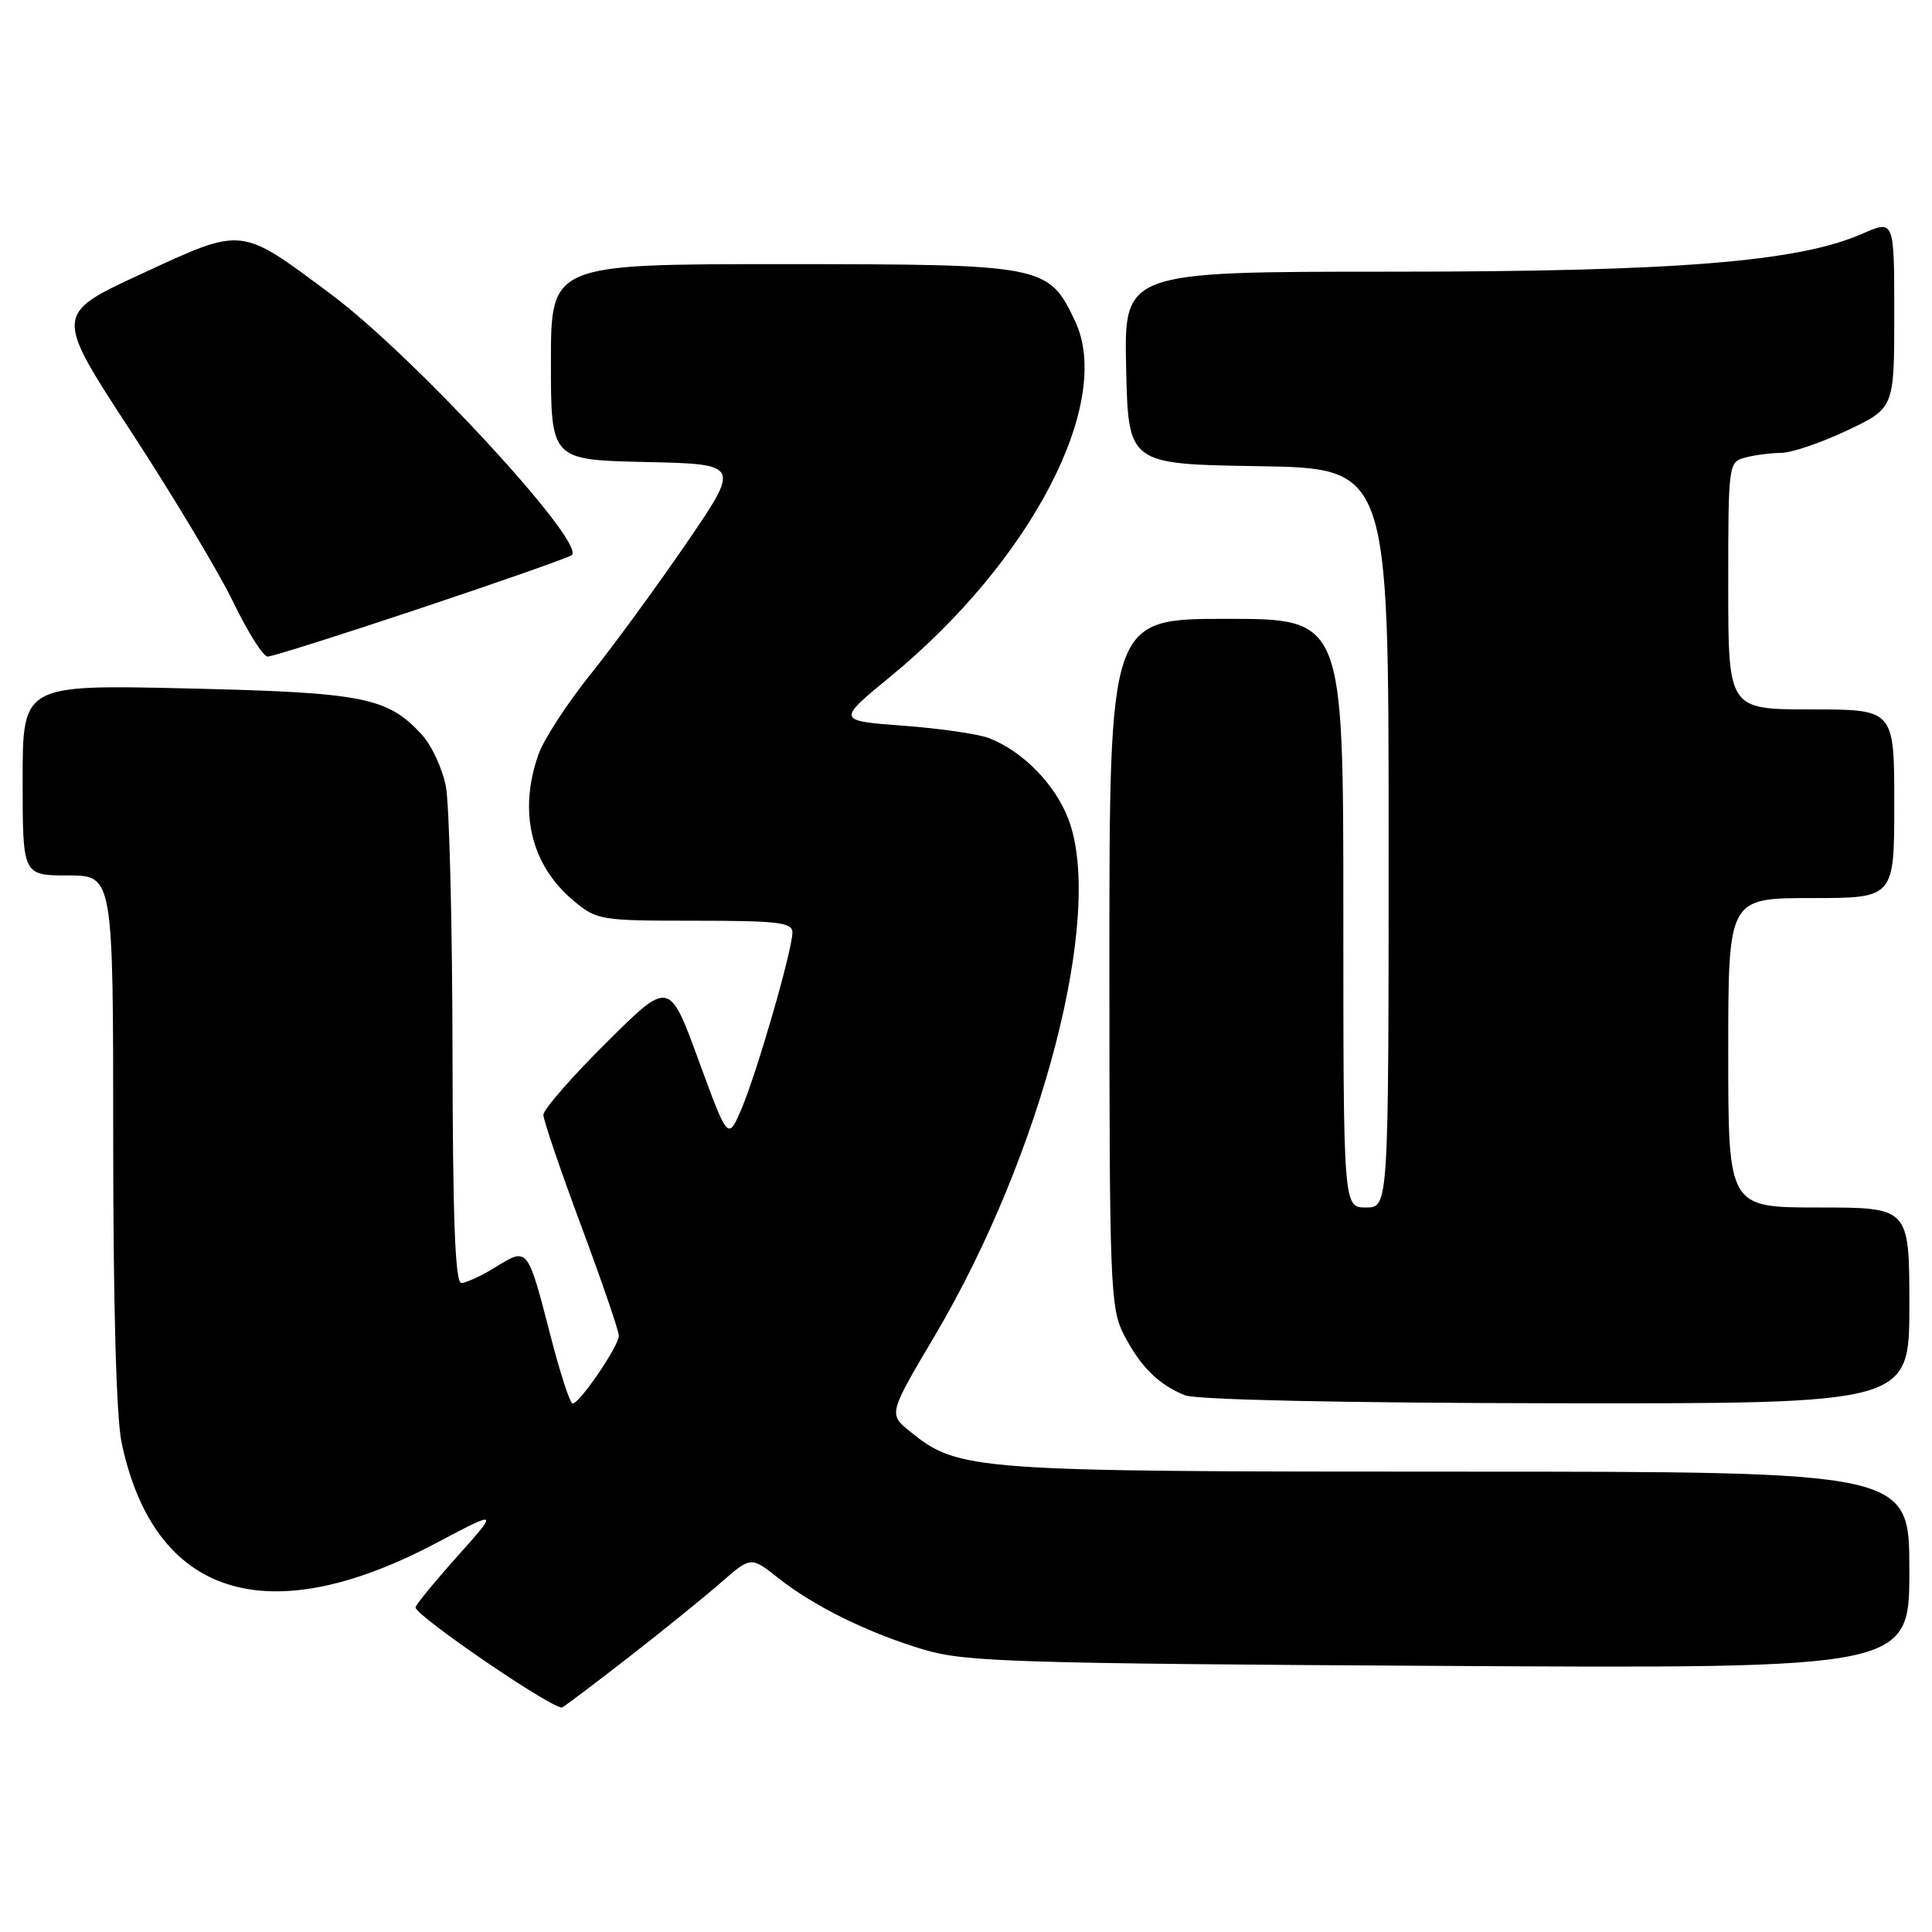 <?xml version="1.0" encoding="UTF-8" standalone="no"?>
<!DOCTYPE svg PUBLIC "-//W3C//DTD SVG 1.1//EN" "http://www.w3.org/Graphics/SVG/1.1/DTD/svg11.dtd" >
<svg xmlns="http://www.w3.org/2000/svg" xmlns:xlink="http://www.w3.org/1999/xlink" version="1.1" viewBox="0 0 256 256">
 <g >
 <path fill="currentColor"
d=" M 83.50 219.44 C 87.90 216.02 93.30 211.64 95.50 209.72 C 99.50 206.23 99.50 206.23 103.10 209.08 C 107.87 212.86 115.13 216.42 122.50 218.61 C 127.90 220.21 134.68 220.42 190.75 220.74 C 253.00 221.10 253.00 221.10 253.00 208.05 C 253.00 195.00 253.00 195.00 193.18 195.00 C 128.68 195.00 127.03 194.88 120.61 189.70 C 117.72 187.37 117.72 187.37 123.87 176.98 C 138.13 152.86 146.35 121.07 141.57 108.54 C 139.80 103.91 135.53 99.55 131.06 97.81 C 129.65 97.26 124.53 96.52 119.68 96.16 C 110.86 95.50 110.86 95.50 118.03 89.61 C 136.68 74.28 147.56 53.31 142.45 42.54 C 138.93 35.11 138.40 35.01 103.75 35.00 C 73.00 35.00 73.00 35.00 73.00 47.97 C 73.00 60.94 73.00 60.94 85.56 61.22 C 98.12 61.50 98.12 61.50 90.94 72.00 C 86.98 77.78 81.25 85.61 78.20 89.41 C 75.15 93.21 72.08 97.94 71.37 99.91 C 68.66 107.49 70.33 114.58 75.94 119.30 C 79.07 121.93 79.49 122.00 92.08 122.00 C 103.10 122.00 105.00 122.23 105.00 123.55 C 105.00 125.86 100.34 142.00 98.27 146.89 C 96.46 151.13 96.46 151.13 92.57 140.50 C 88.68 129.87 88.68 129.87 80.34 138.16 C 75.75 142.72 72.00 147.02 72.00 147.72 C 72.00 148.41 74.25 155.02 77.00 162.40 C 79.75 169.79 82.00 176.36 82.00 177.00 C 82.00 178.35 76.82 185.95 75.88 185.98 C 75.54 185.99 74.22 181.95 72.95 177.01 C 69.91 165.22 69.94 165.26 65.73 167.86 C 63.83 169.04 61.75 170.00 61.13 170.00 C 60.31 170.00 59.99 161.45 59.96 139.25 C 59.93 122.34 59.54 106.56 59.08 104.20 C 58.62 101.83 57.18 98.73 55.87 97.32 C 51.33 92.38 48.15 91.76 24.75 91.22 C 3.00 90.72 3.00 90.72 3.00 103.36 C 3.00 116.00 3.00 116.00 9.00 116.00 C 15.00 116.00 15.00 116.00 15.00 150.95 C 15.00 173.00 15.41 187.86 16.12 191.20 C 20.44 211.57 35.38 216.33 57.80 204.46 C 66.10 200.07 66.10 200.07 60.55 206.28 C 57.50 209.70 55.03 212.72 55.06 213.00 C 55.20 214.21 73.60 226.75 74.50 226.24 C 75.05 225.92 79.10 222.87 83.50 219.44 Z  M 253.00 173.00 C 253.00 160.00 253.00 160.00 241.00 160.00 C 229.00 160.00 229.00 160.00 229.00 139.50 C 229.00 119.00 229.00 119.00 240.00 119.00 C 251.00 119.00 251.00 119.00 251.00 106.50 C 251.00 94.00 251.00 94.00 240.00 94.00 C 229.00 94.00 229.00 94.00 229.00 77.62 C 229.00 61.47 229.03 61.22 231.25 60.63 C 232.49 60.30 234.62 60.02 236.00 60.01 C 237.38 60.00 241.31 58.67 244.75 57.04 C 251.00 54.08 251.00 54.08 251.00 41.60 C 251.00 29.11 251.00 29.11 246.75 30.98 C 238.27 34.70 222.05 36.00 184.26 36.00 C 148.94 36.00 148.94 36.00 149.22 48.75 C 149.50 61.50 149.50 61.50 166.75 61.77 C 184.00 62.05 184.00 62.05 184.00 111.02 C 184.00 160.00 184.00 160.00 181.00 160.00 C 178.00 160.00 178.00 160.00 178.00 121.00 C 178.00 82.00 178.00 82.00 162.50 82.00 C 147.00 82.00 147.00 82.00 147.00 127.54 C 147.00 170.25 147.12 173.31 148.89 176.79 C 151.08 181.06 153.50 183.48 157.02 184.88 C 158.52 185.48 177.92 185.90 206.25 185.94 C 253.00 186.00 253.00 186.00 253.00 173.00 Z  M 55.92 80.53 C 66.57 76.97 75.50 73.83 75.78 73.55 C 77.54 71.79 54.79 47.14 43.92 39.04 C 31.73 29.94 32.33 30.01 18.78 36.27 C 7.19 41.62 7.19 41.62 17.35 57.16 C 22.93 65.71 29.05 75.92 30.94 79.85 C 32.84 83.78 34.87 87.00 35.47 87.00 C 36.07 87.00 45.27 84.09 55.92 80.53 Z "/>
</g>
</svg>